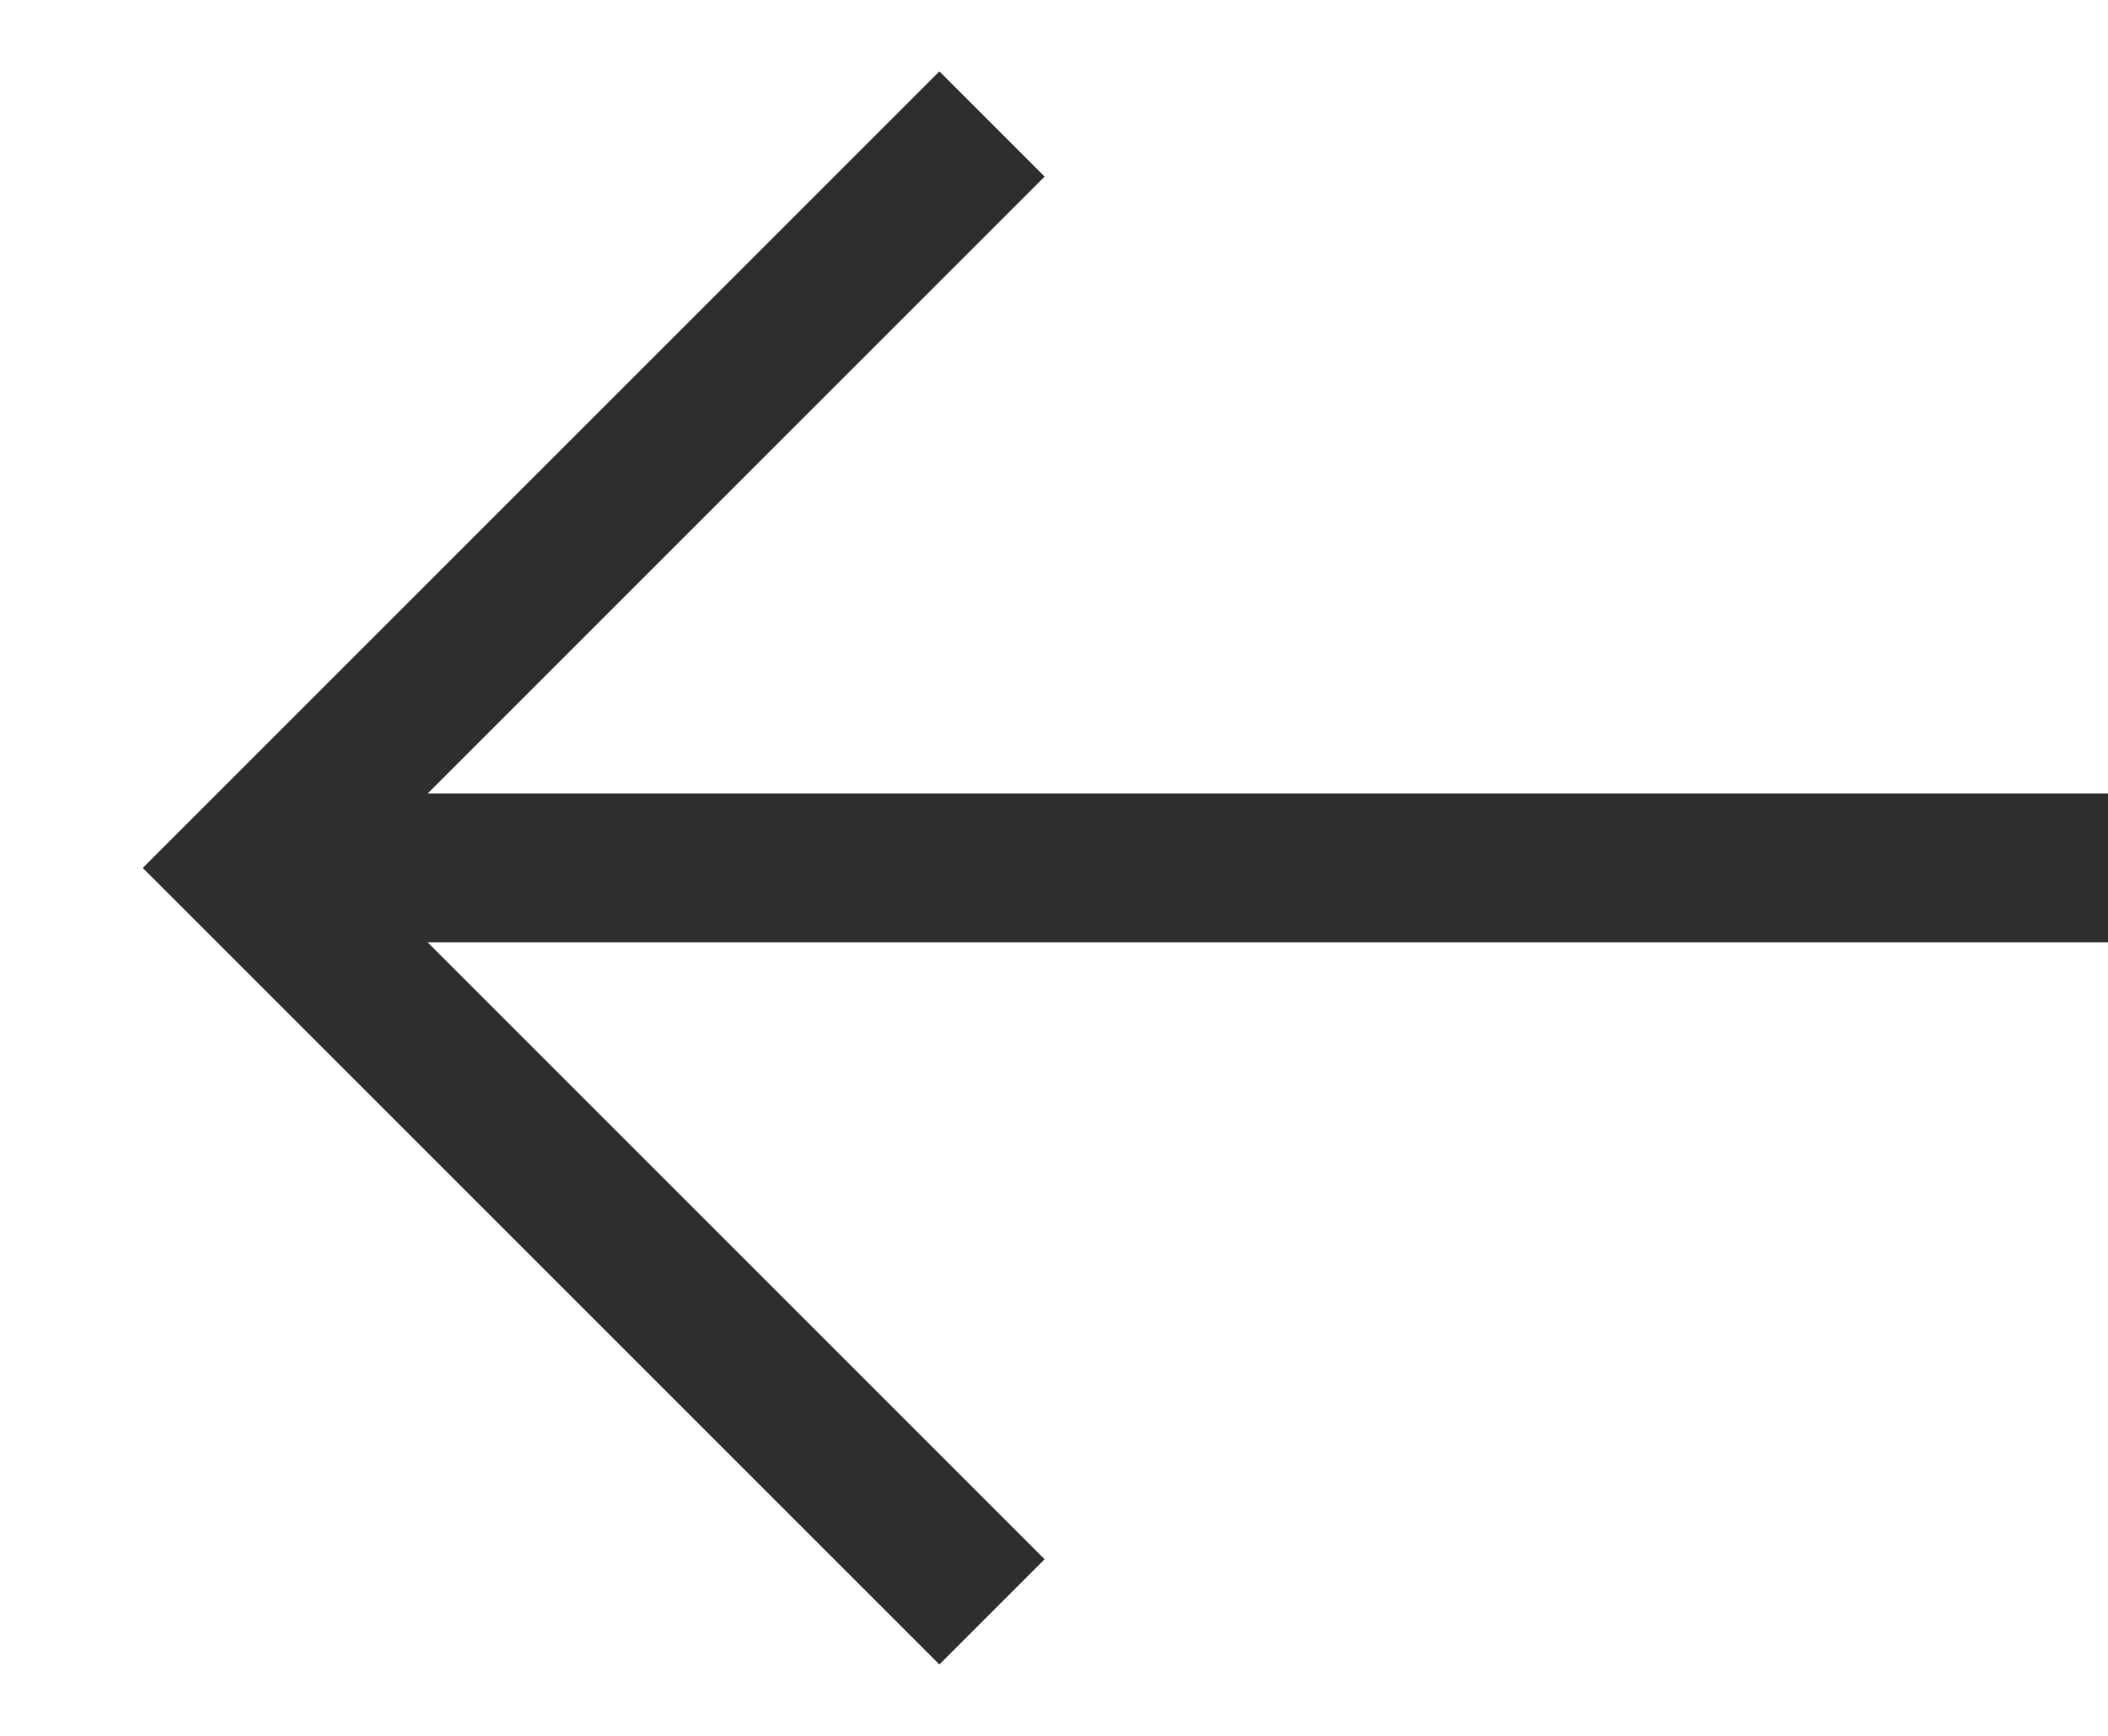 <svg fill="none" xmlns="http://www.w3.org/2000/svg" width="17" height="14" viewBox="0 0 17 14">
  <path d="M17 7H2" stroke="#2e2e2e" stroke-width="1.2"/>
  <path d="M8 1L2 7L8 13" stroke="#2e2e2e" stroke-width="1.2"/>
</svg>
